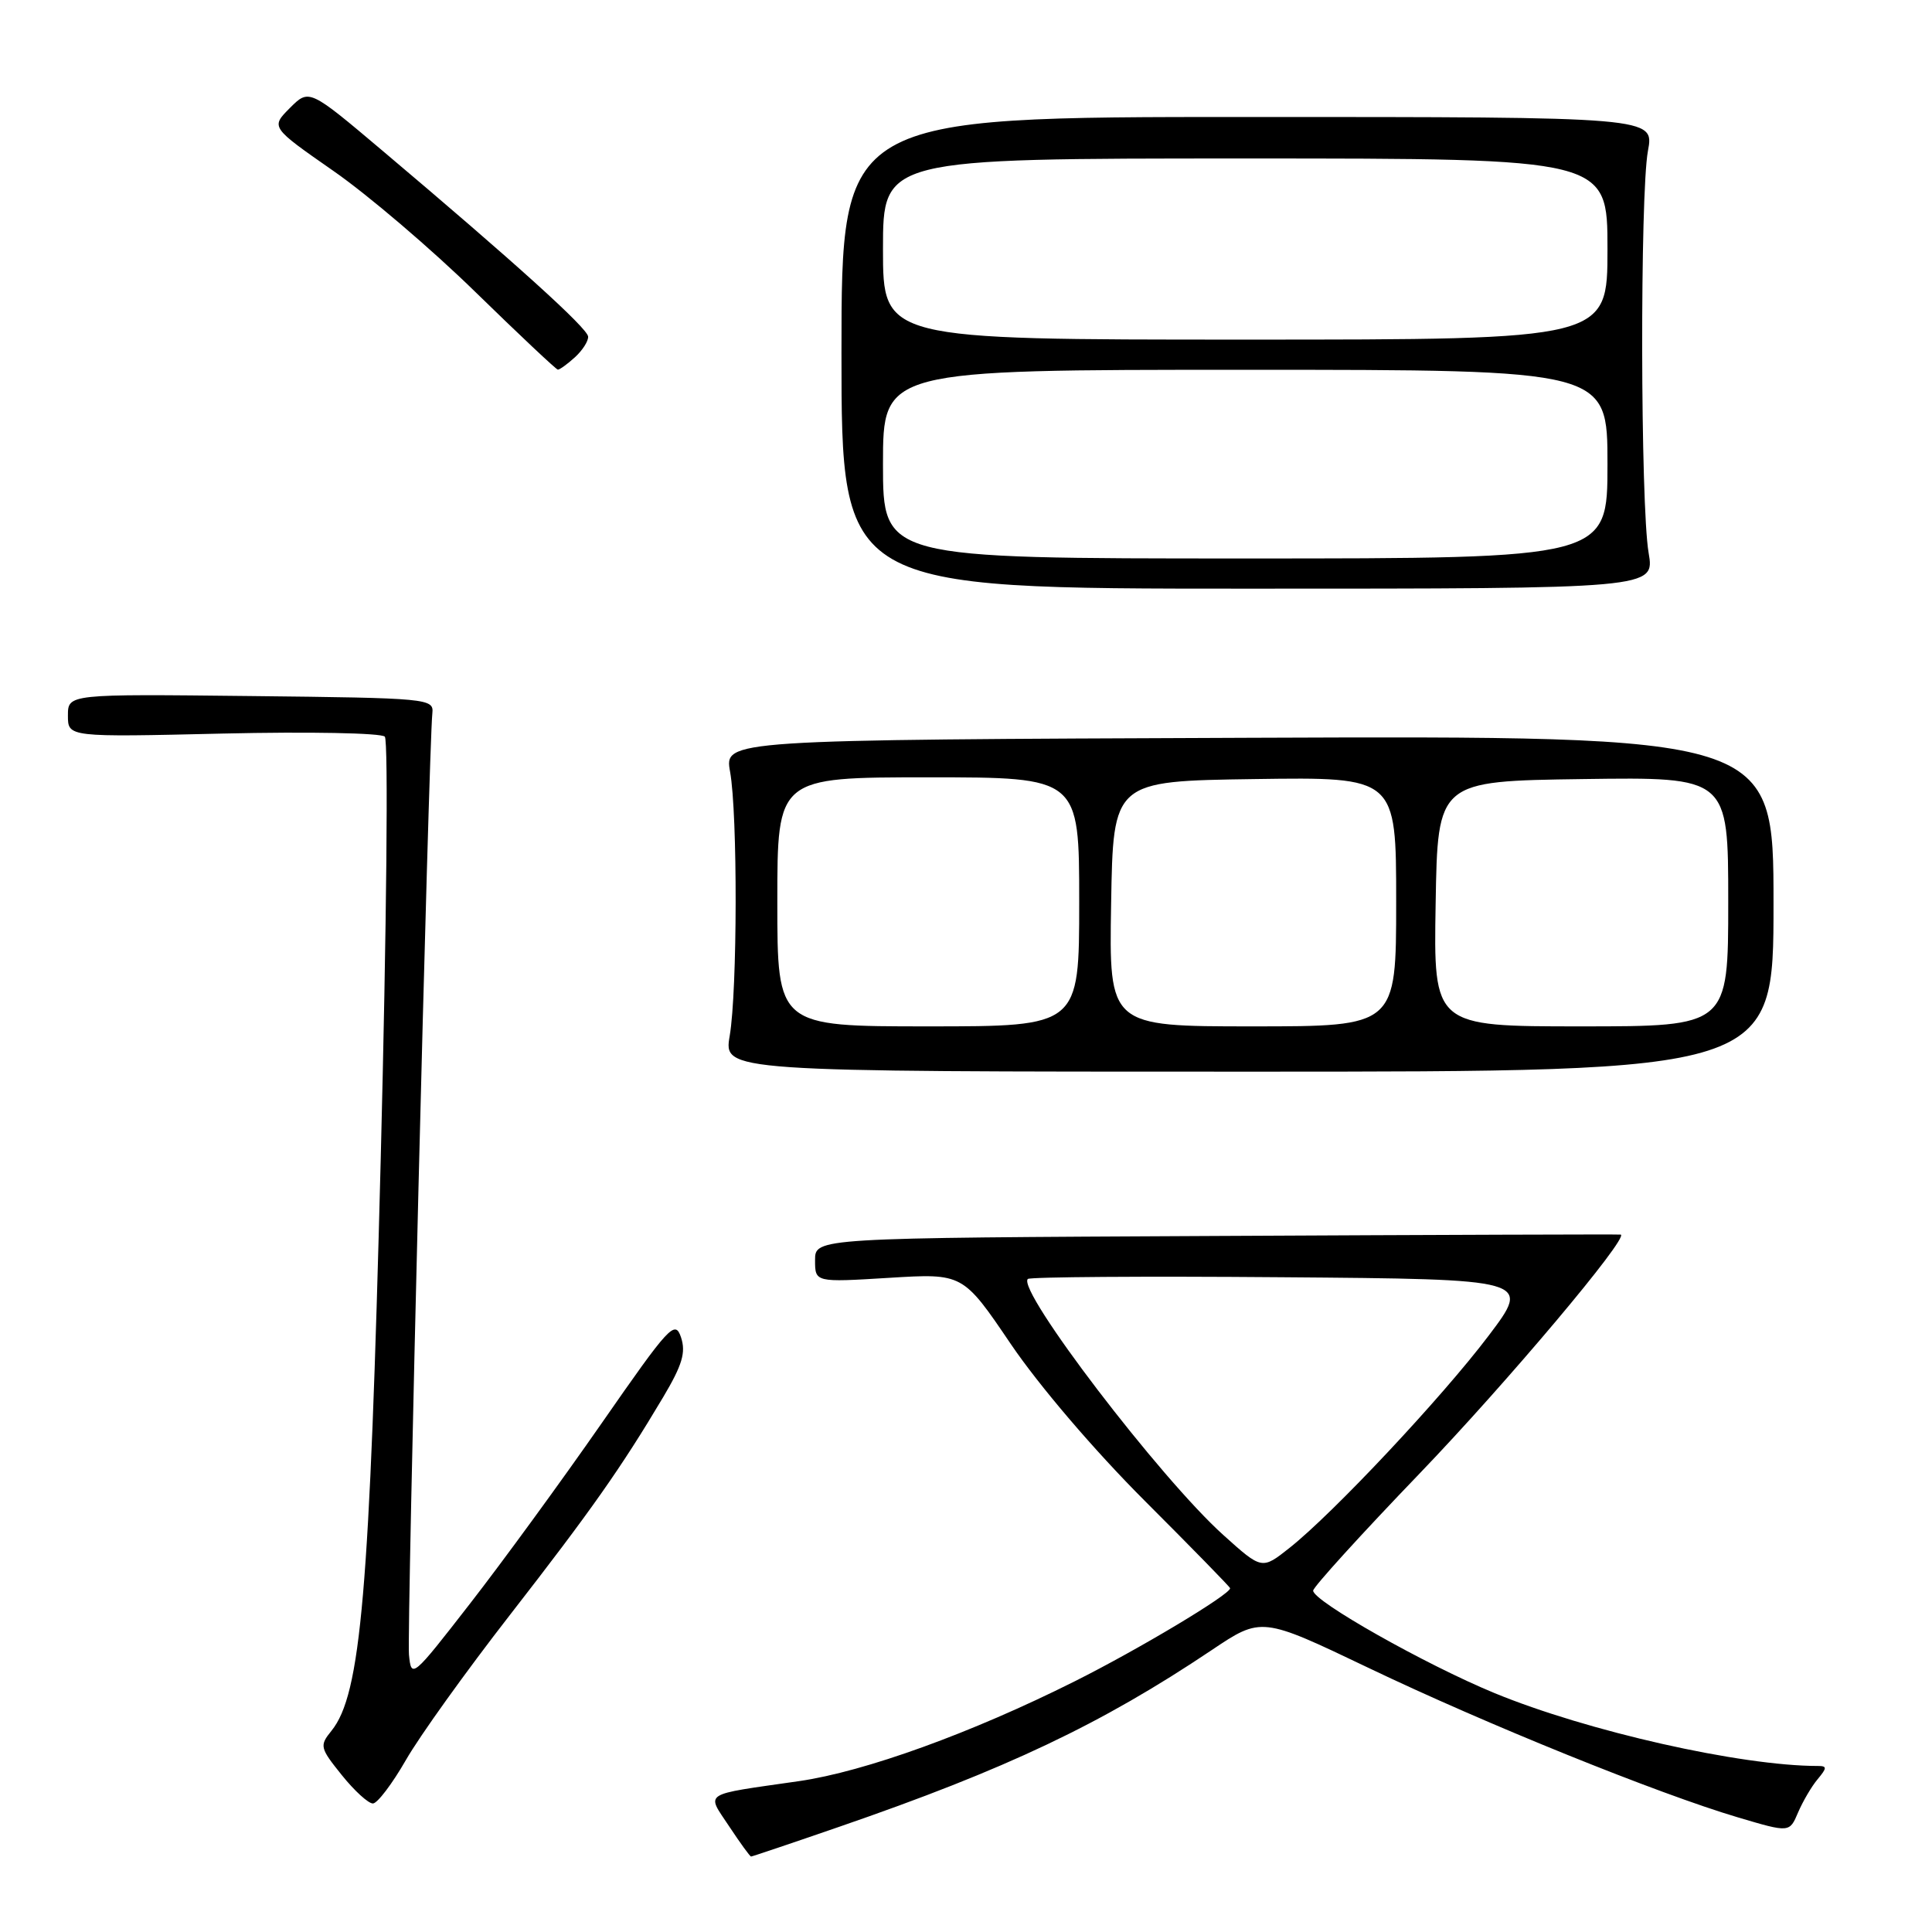 <?xml version="1.0" encoding="UTF-8" standalone="no"?>
<!DOCTYPE svg PUBLIC "-//W3C//DTD SVG 1.1//EN" "http://www.w3.org/Graphics/SVG/1.1/DTD/svg11.dtd" >
<svg xmlns="http://www.w3.org/2000/svg" xmlns:xlink="http://www.w3.org/1999/xlink" version="1.1" viewBox="0 0 256 256">
 <g >
 <path fill="currentColor"
d=" M 111.20 242.06 C 133.36 234.42 145.92 228.46 160.52 218.67 C 167.15 214.22 167.15 214.22 181.33 221.00 C 196.87 228.44 219.66 237.66 230.31 240.82 C 237.12 242.84 237.12 242.84 238.25 240.17 C 238.88 238.70 240.04 236.71 240.85 235.75 C 242.10 234.25 242.11 234.00 240.88 234.00 C 230.66 234.00 210.32 229.41 198.00 224.33 C 188.87 220.56 174.00 212.16 174.00 210.77 C 174.00 210.30 180.36 203.30 188.14 195.21 C 199.64 183.24 215.86 163.97 214.76 163.59 C 214.62 163.54 190.54 163.62 161.25 163.77 C 108.00 164.03 108.00 164.03 108.00 166.98 C 108.00 169.92 108.00 169.92 117.80 169.32 C 127.59 168.72 127.59 168.72 133.95 178.11 C 137.69 183.62 145.00 192.18 151.66 198.84 C 157.90 205.08 163.00 210.30 163.00 210.45 C 163.00 211.28 150.87 218.55 142.37 222.80 C 128.72 229.64 114.60 234.75 105.87 236.01 C 92.83 237.89 93.58 237.40 96.63 242.02 C 98.08 244.21 99.38 246.00 99.52 246.00 C 99.66 246.00 104.92 244.23 111.20 242.06 Z  M 53.78 233.22 C 55.58 230.07 61.78 221.43 67.56 214.00 C 78.31 200.17 82.27 194.55 87.88 185.12 C 90.41 180.86 90.90 179.21 90.24 177.21 C 89.45 174.85 88.72 175.64 79.72 188.59 C 74.40 196.24 66.55 207.00 62.27 212.50 C 54.62 222.35 54.50 222.45 54.19 219.25 C 53.90 216.25 56.81 98.99 57.29 94.50 C 57.49 92.56 56.83 92.49 33.25 92.23 C 9.00 91.96 9.00 91.96 9.00 94.82 C 9.00 97.68 9.00 97.68 29.56 97.20 C 40.92 96.94 50.51 97.12 50.99 97.61 C 51.47 98.11 51.23 122.72 50.45 153.50 C 48.99 210.99 47.83 224.52 43.92 229.34 C 42.32 231.32 42.38 231.59 45.29 235.21 C 46.96 237.29 48.82 238.99 49.42 238.97 C 50.01 238.95 51.97 236.37 53.78 233.22 Z  M 235.00 119.75 C 235.00 97.50 235.00 97.50 165.49 97.76 C 95.98 98.03 95.98 98.03 96.74 102.26 C 97.75 107.88 97.71 131.25 96.69 137.25 C 95.88 142.00 95.88 142.00 165.44 142.00 C 235.00 142.00 235.00 142.00 235.00 119.75 Z  M 218.45 73.25 C 217.36 66.92 217.30 25.70 218.36 20.00 C 219.20 15.50 219.20 15.50 165.35 15.50 C 111.50 15.50 111.50 15.50 111.50 46.75 C 111.50 78.00 111.50 78.00 165.38 78.00 C 219.26 78.00 219.26 78.00 218.45 73.25 Z  M 76.17 47.35 C 77.18 46.43 77.97 45.20 77.93 44.60 C 77.85 43.48 68.18 34.74 50.73 20.01 C 40.96 11.76 40.96 11.76 38.41 14.31 C 35.87 16.86 35.87 16.86 44.18 22.65 C 48.76 25.83 57.22 33.05 63.00 38.70 C 68.78 44.34 73.69 48.96 73.92 48.98 C 74.15 48.99 75.17 48.26 76.17 47.35 Z  M 162.10 203.40 C 153.73 195.88 134.71 170.96 136.19 169.47 C 136.47 169.20 151.59 169.09 169.80 169.24 C 202.91 169.50 202.91 169.50 197.24 177.00 C 191.07 185.16 176.67 200.51 170.86 205.11 C 167.21 208.00 167.21 208.00 162.10 203.40 Z  M 103.00 119.50 C 103.00 103.00 103.00 103.00 123.00 103.00 C 143.00 103.00 143.00 103.00 143.00 119.50 C 143.00 136.00 143.00 136.00 123.00 136.00 C 103.00 136.00 103.00 136.00 103.00 119.50 Z  M 147.23 119.75 C 147.50 103.50 147.50 103.50 166.25 103.23 C 185.00 102.96 185.00 102.96 185.00 119.48 C 185.00 136.00 185.00 136.00 165.98 136.00 C 146.95 136.00 146.95 136.00 147.23 119.75 Z  M 190.23 119.75 C 190.50 103.50 190.50 103.50 209.75 103.23 C 229.00 102.96 229.00 102.96 229.00 119.48 C 229.00 136.00 229.00 136.00 209.48 136.00 C 189.95 136.00 189.95 136.00 190.23 119.75 Z  M 117.00 61.50 C 117.00 49.00 117.00 49.00 165.00 49.00 C 213.00 49.00 213.00 49.00 213.00 61.50 C 213.00 74.00 213.00 74.00 165.00 74.00 C 117.00 74.00 117.00 74.00 117.00 61.50 Z  M 117.00 33.00 C 117.00 21.00 117.00 21.00 165.00 21.00 C 213.00 21.00 213.00 21.00 213.00 33.00 C 213.00 45.00 213.00 45.00 165.00 45.00 C 117.00 45.00 117.00 45.00 117.00 33.00 Z "/>
</g>
</svg>